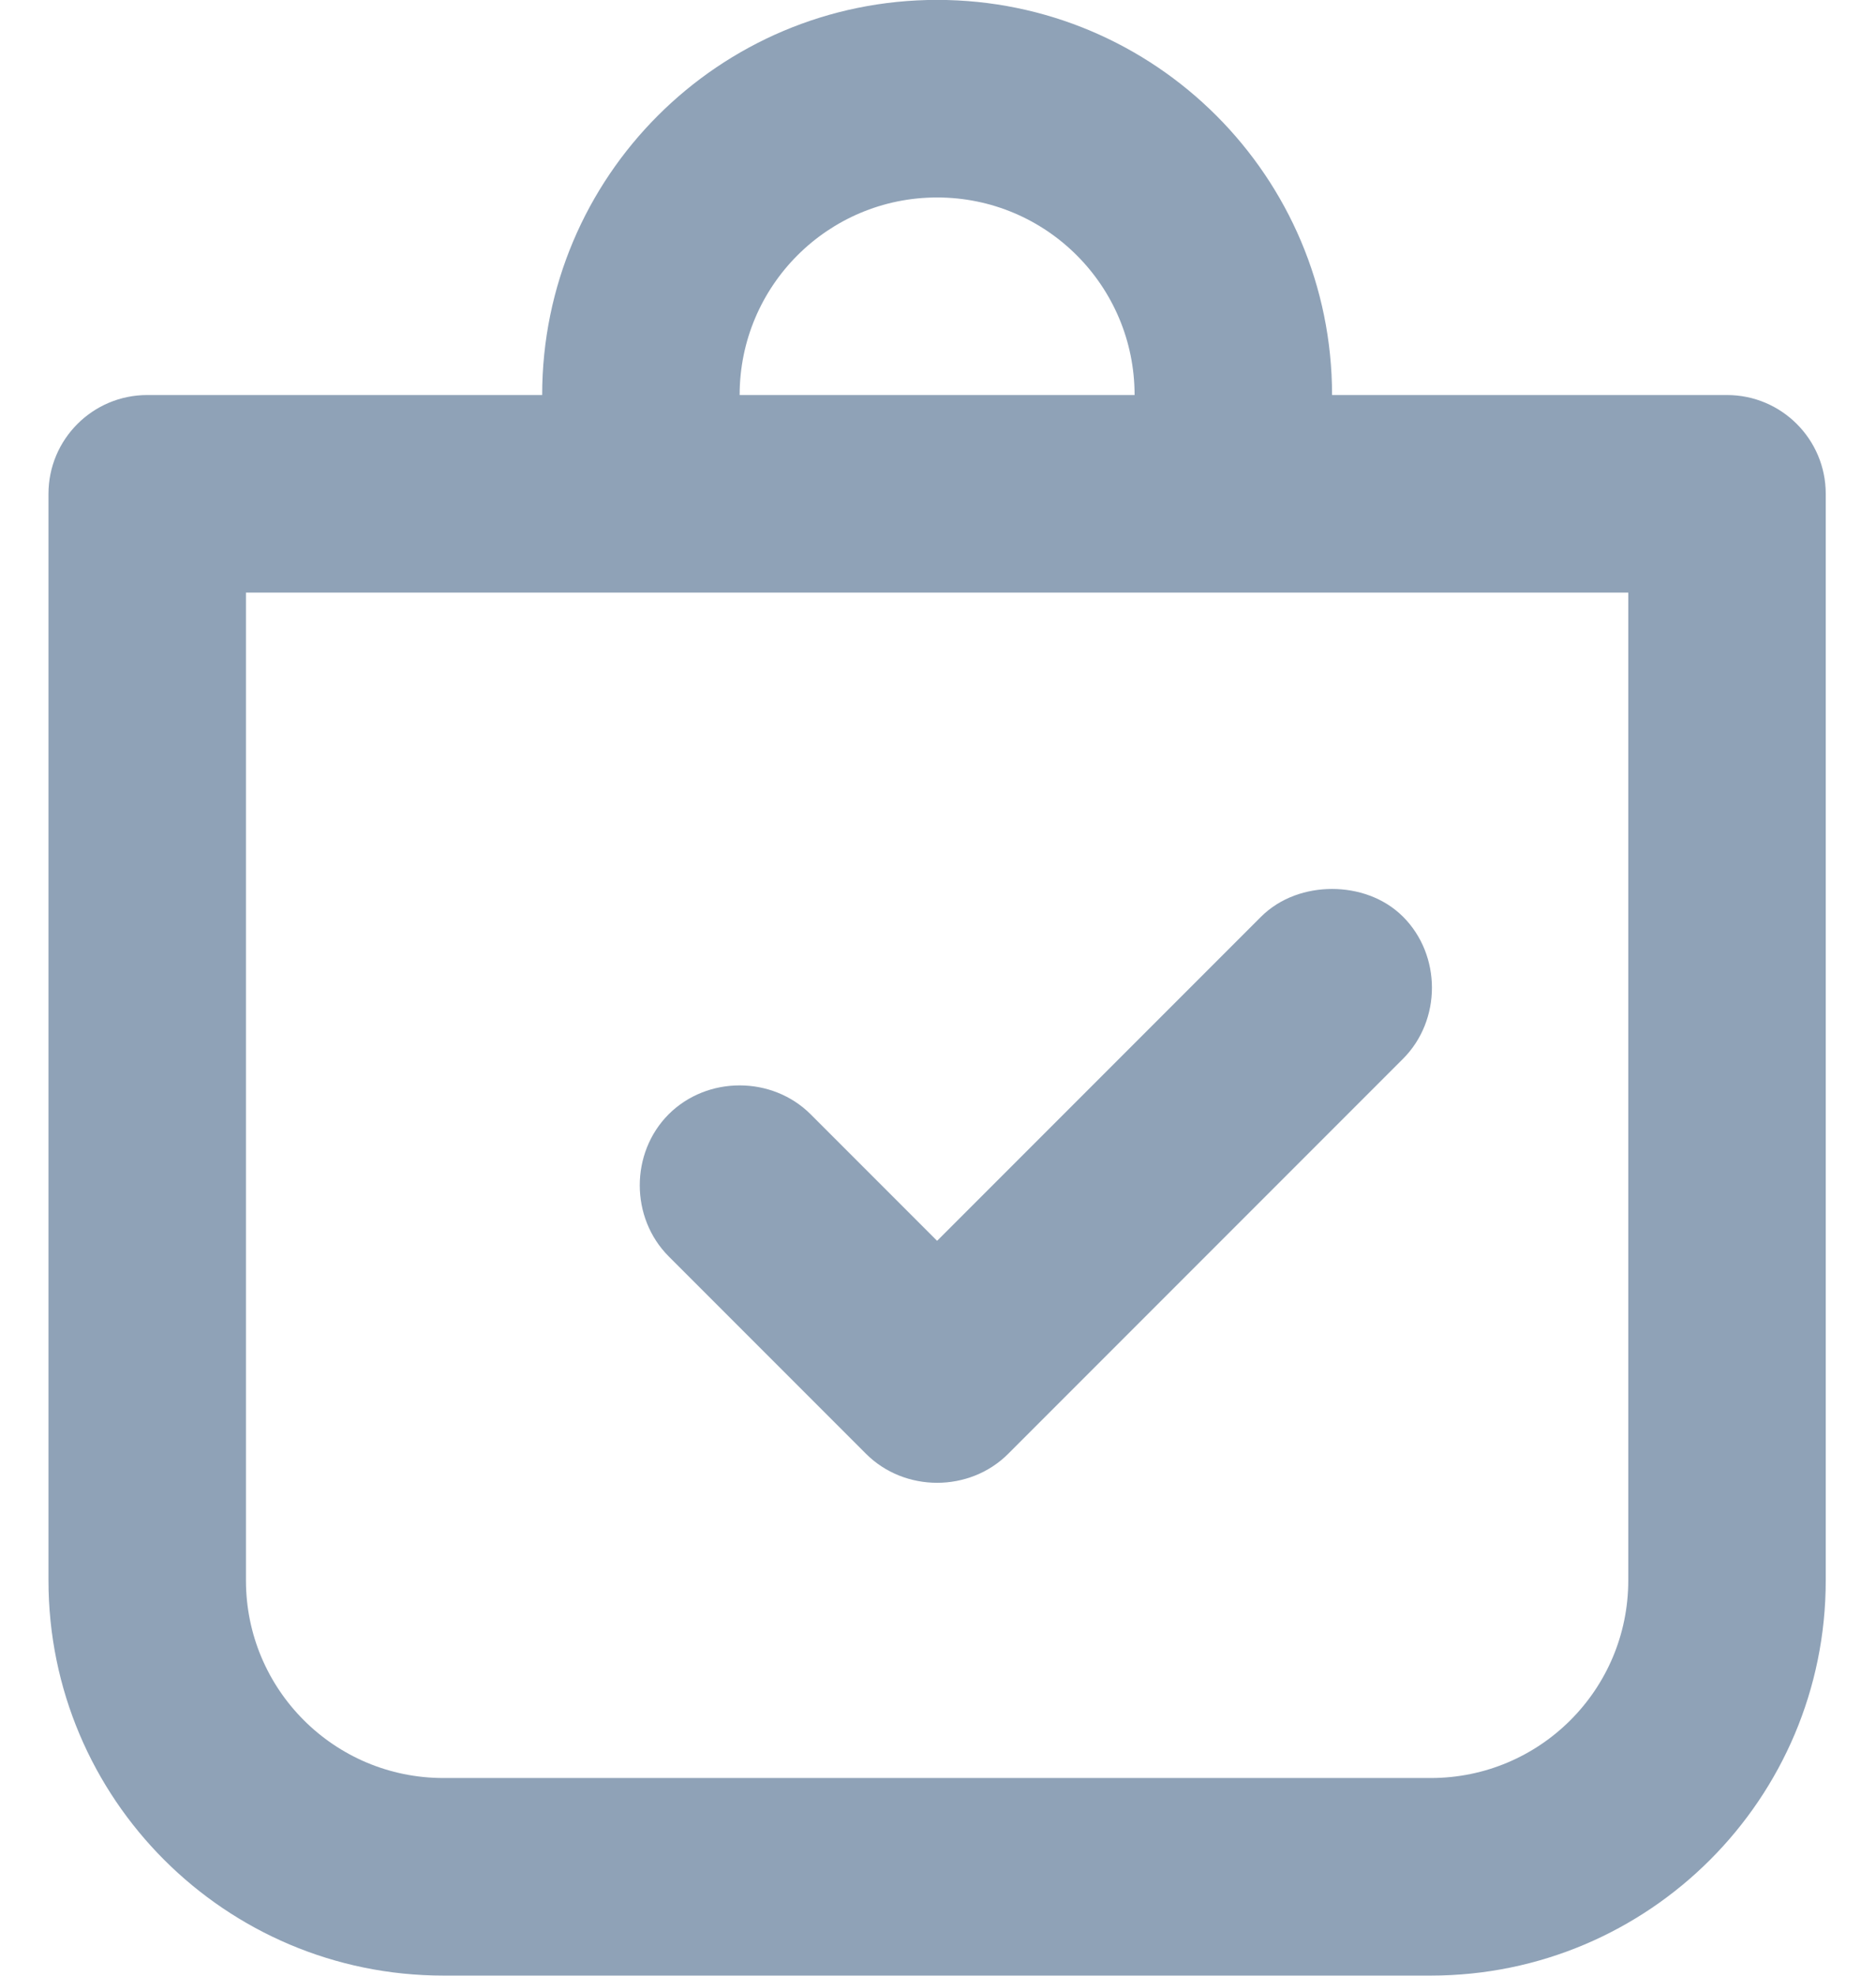 <svg width="19" height="20" viewBox="0 0 19 20" fill="none" xmlns="http://www.w3.org/2000/svg">
<path d="M9.491 -0.001C7.282 -0.001 5.491 1.79 5.491 3.999C4.007 3.999 1.616 3.999 1.491 3.999C0.939 3.999 0.491 4.447 0.491 4.999V15.999C0.491 18.208 2.282 19.999 4.491 19.999H14.491C16.7 19.999 18.491 18.208 18.491 15.999V4.999C18.491 4.447 18.043 3.999 17.491 3.999C17.366 3.999 14.975 3.999 13.491 3.999C13.491 1.79 11.7 -0.001 9.491 -0.001ZM9.491 1.999C10.596 1.999 11.491 2.894 11.491 3.999C9.667 3.999 9.315 3.999 7.491 3.999C7.491 2.894 8.386 1.999 9.491 1.999ZM2.491 5.999C3.041 5.999 4.982 5.999 6.491 5.999C8.755 5.999 10.227 5.999 12.491 5.999C14 5.999 15.941 5.999 16.491 5.999V15.999C16.491 17.104 15.596 17.999 14.491 17.999H4.491C3.386 17.999 2.491 17.104 2.491 15.999V5.999ZM13.491 8.999C13.235 8.999 12.968 9.085 12.772 9.28L9.491 12.561L8.21 11.28C7.819 10.89 7.163 10.89 6.772 11.28C6.382 11.671 6.382 12.327 6.772 12.718L8.772 14.718C9.163 15.108 9.819 15.108 10.21 14.718L14.21 10.718C14.6 10.327 14.6 9.671 14.21 9.28C14.014 9.085 13.747 8.999 13.491 8.999Z" fill="#8FA2B7"/>
</svg>
